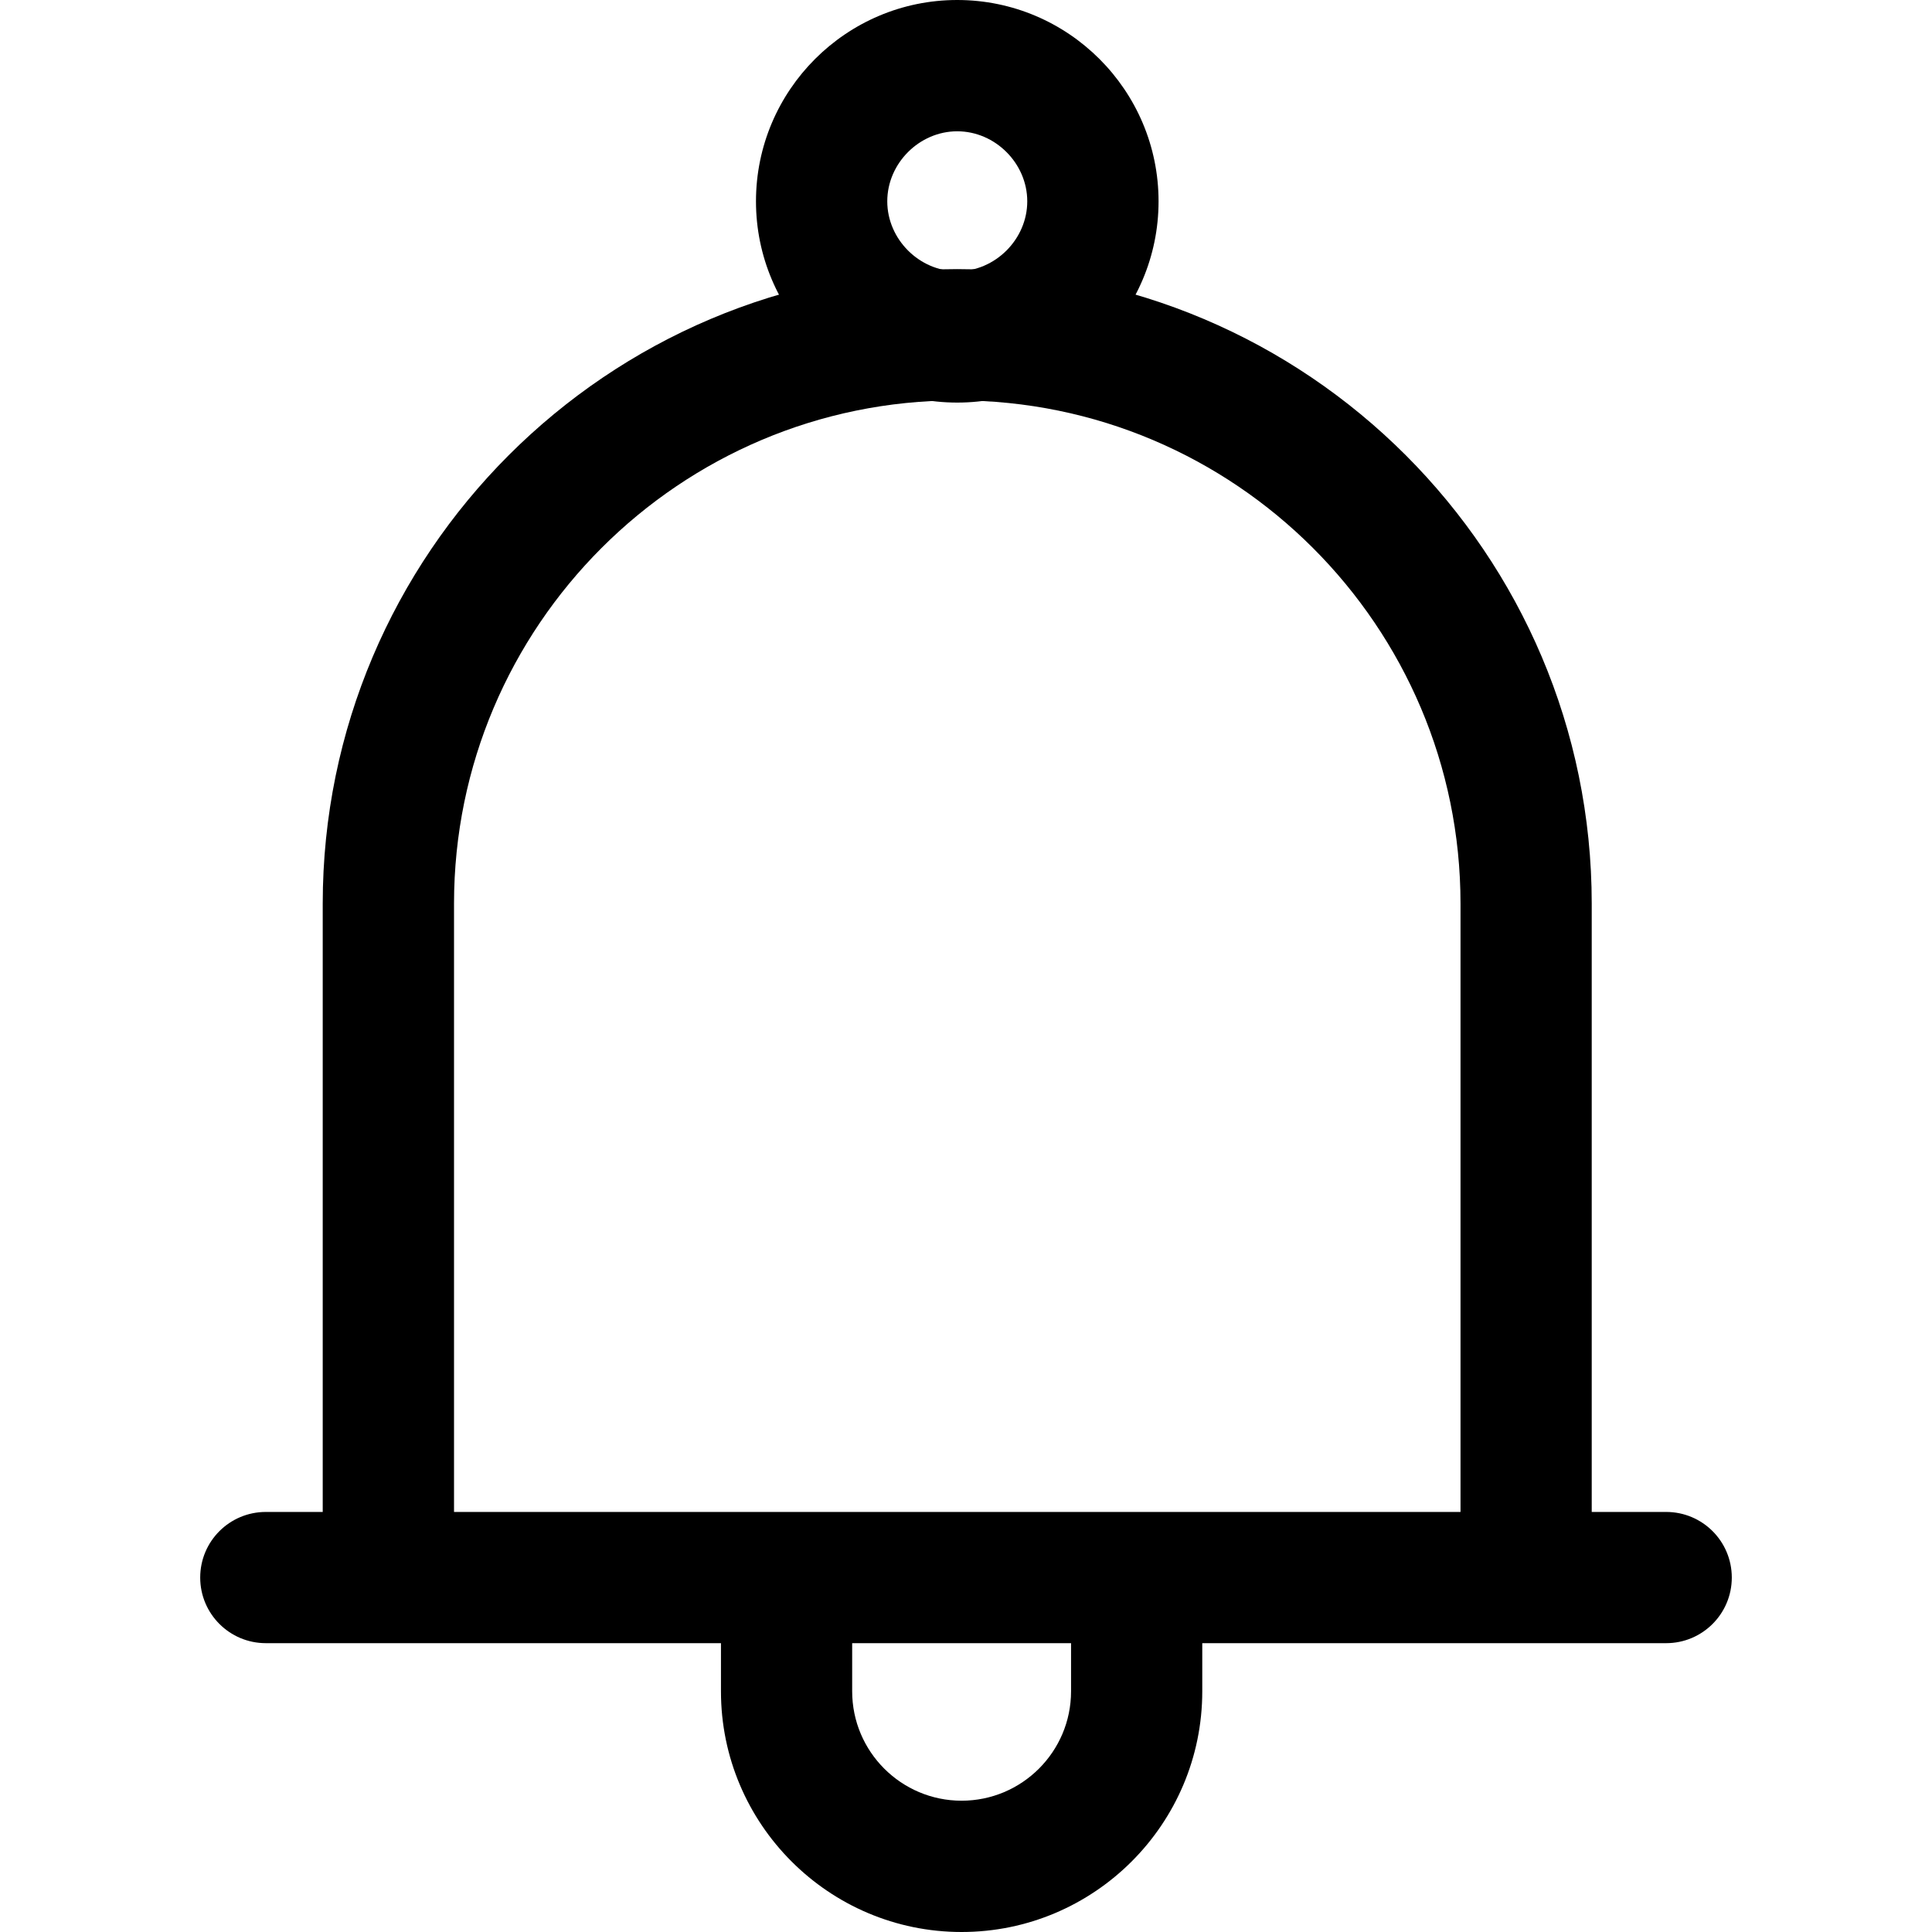 <svg width="24" height="24" viewBox="0 0 24 24" fill="none" xmlns="http://www.w3.org/2000/svg">
<g clip-path="url(#clip0_45_1359)">
<path d="M11.891 3.343C7.545 3.343 4.009 6.879 4.009 11.225V19.597H5.64V11.225C5.64 7.778 8.444 4.974 11.891 4.974C15.338 4.974 18.143 7.778 18.143 11.225V19.597H19.773V11.225C19.773 6.879 16.238 3.343 11.891 3.343Z" fill="black"/>
<path d="M20.698 18.782H3.302C2.852 18.782 2.487 19.146 2.487 19.597C2.487 20.047 2.852 20.412 3.302 20.412H20.698C21.148 20.412 21.513 20.047 21.513 19.597C21.513 19.146 21.148 18.782 20.698 18.782Z" fill="black"/>
<path d="M11.891 0C10.513 0 9.391 1.122 9.391 2.501C9.391 3.879 10.513 5.001 11.891 5.001C13.27 5.001 14.392 3.879 14.392 2.501C14.392 1.122 13.27 0 11.891 0ZM11.891 3.37C11.42 3.37 11.022 2.972 11.022 2.501C11.022 2.029 11.42 1.631 11.891 1.631C12.363 1.631 12.761 2.029 12.761 2.501C12.761 2.972 12.363 3.37 11.891 3.37Z" fill="black"/>
<path d="M13.305 19.597V21.01C13.305 21.76 12.695 22.369 11.945 22.369C11.196 22.369 10.586 21.76 10.586 21.01V19.597H8.956V21.01C8.956 22.659 10.297 24 11.945 24C13.594 24 14.935 22.659 14.935 21.01V19.597H13.305Z" fill="black"/>
</g>
<defs>
<clipPath id="clip0_45_1359">
<rect width="24" height="24" fill="white"/>
</clipPath>
</defs>
</svg>
